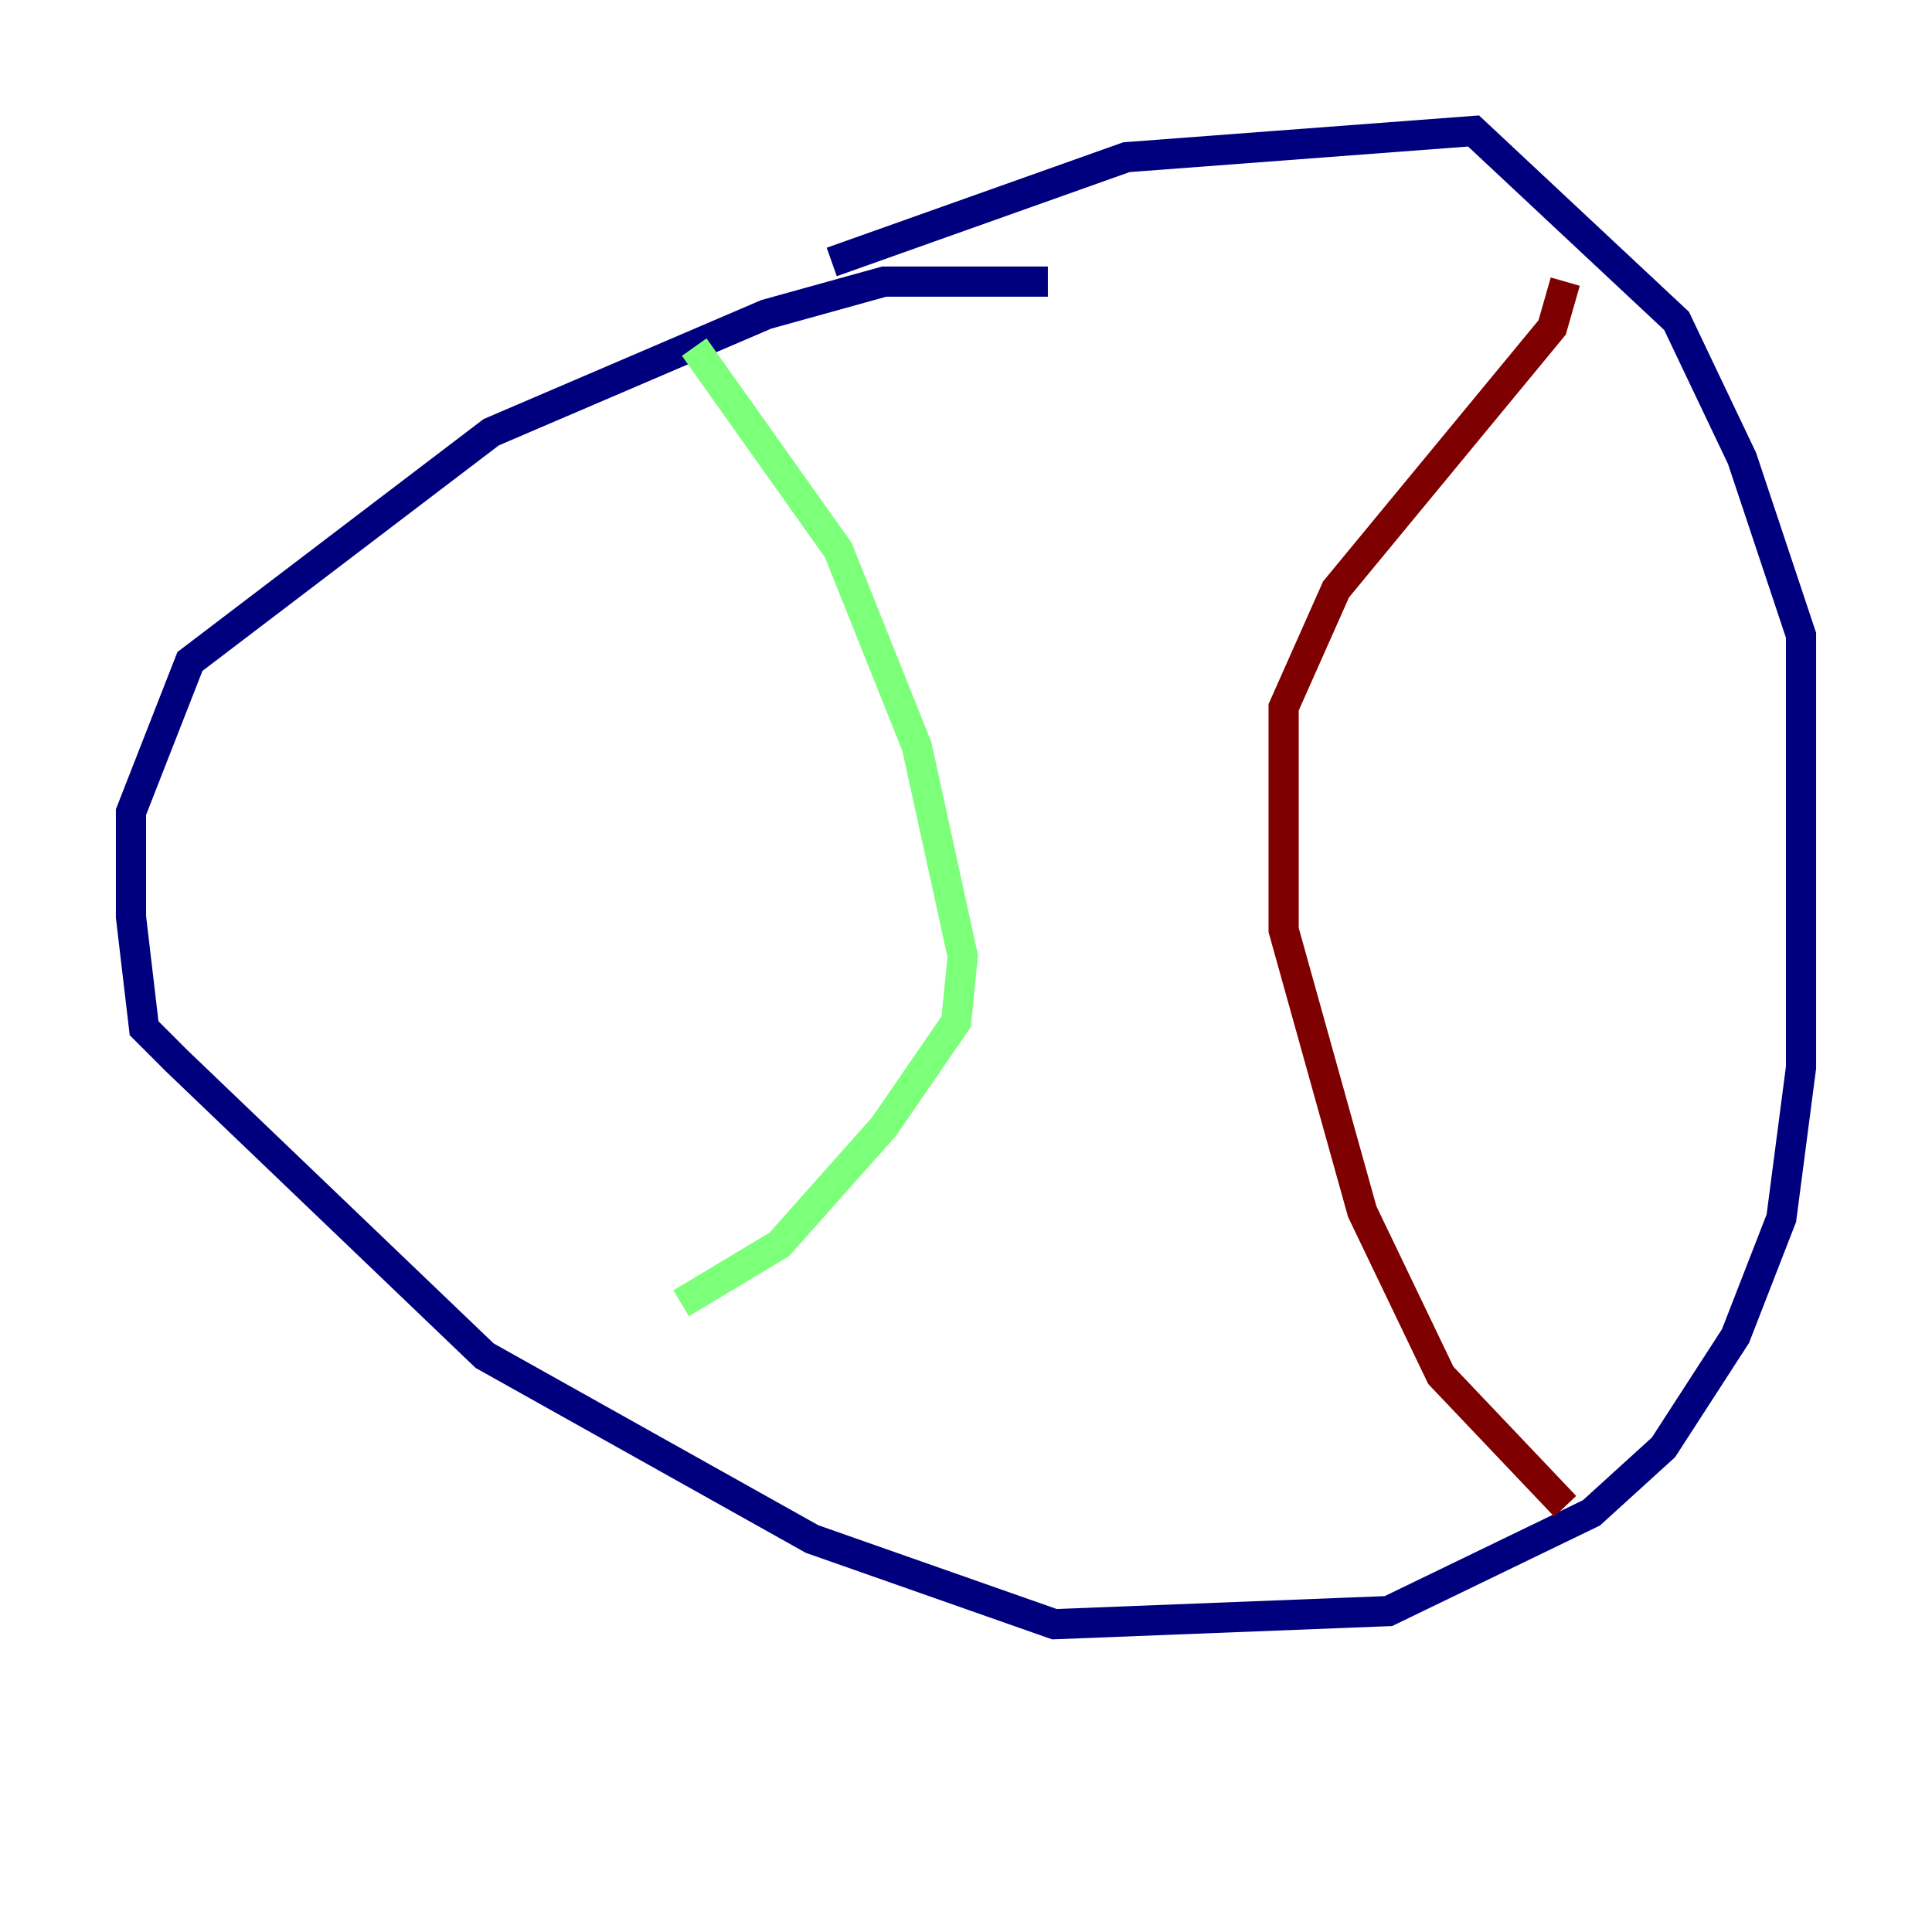 <?xml version="1.0" encoding="utf-8" ?>
<svg baseProfile="tiny" height="128" version="1.2" viewBox="0,0,128,128" width="128" xmlns="http://www.w3.org/2000/svg" xmlns:ev="http://www.w3.org/2001/xml-events" xmlns:xlink="http://www.w3.org/1999/xlink"><defs /><polyline fill="none" points="69.424,18.658 58.576,18.658 50.766,20.827 32.542,28.637 12.583,43.824 8.678,53.803 8.678,60.746 9.546,68.122 11.715,70.291 32.108,89.817 53.803,101.966 69.858,107.607 91.986,106.739 105.437,100.231 110.21,95.891 114.983,88.515 118.02,80.705 119.322,70.725 119.322,42.088 115.417,30.373 111.078,21.261 97.627,8.678 74.63,10.414 55.105,17.356" stroke="#00007f" stroke-width="2" /><polyline fill="none" points="45.993,22.997 55.539,36.447 60.746,49.464 63.783,63.349 63.349,67.688 58.576,74.63 51.634,82.441 45.125,86.346" stroke="#7cff79" stroke-width="2" /><polyline fill="none" points="103.702,18.658 102.834,21.695 88.515,39.051 85.044,46.861 85.044,61.614 90.251,80.271 95.458,91.119 103.702,99.797" stroke="#7f0000" stroke-width="2" /></svg>